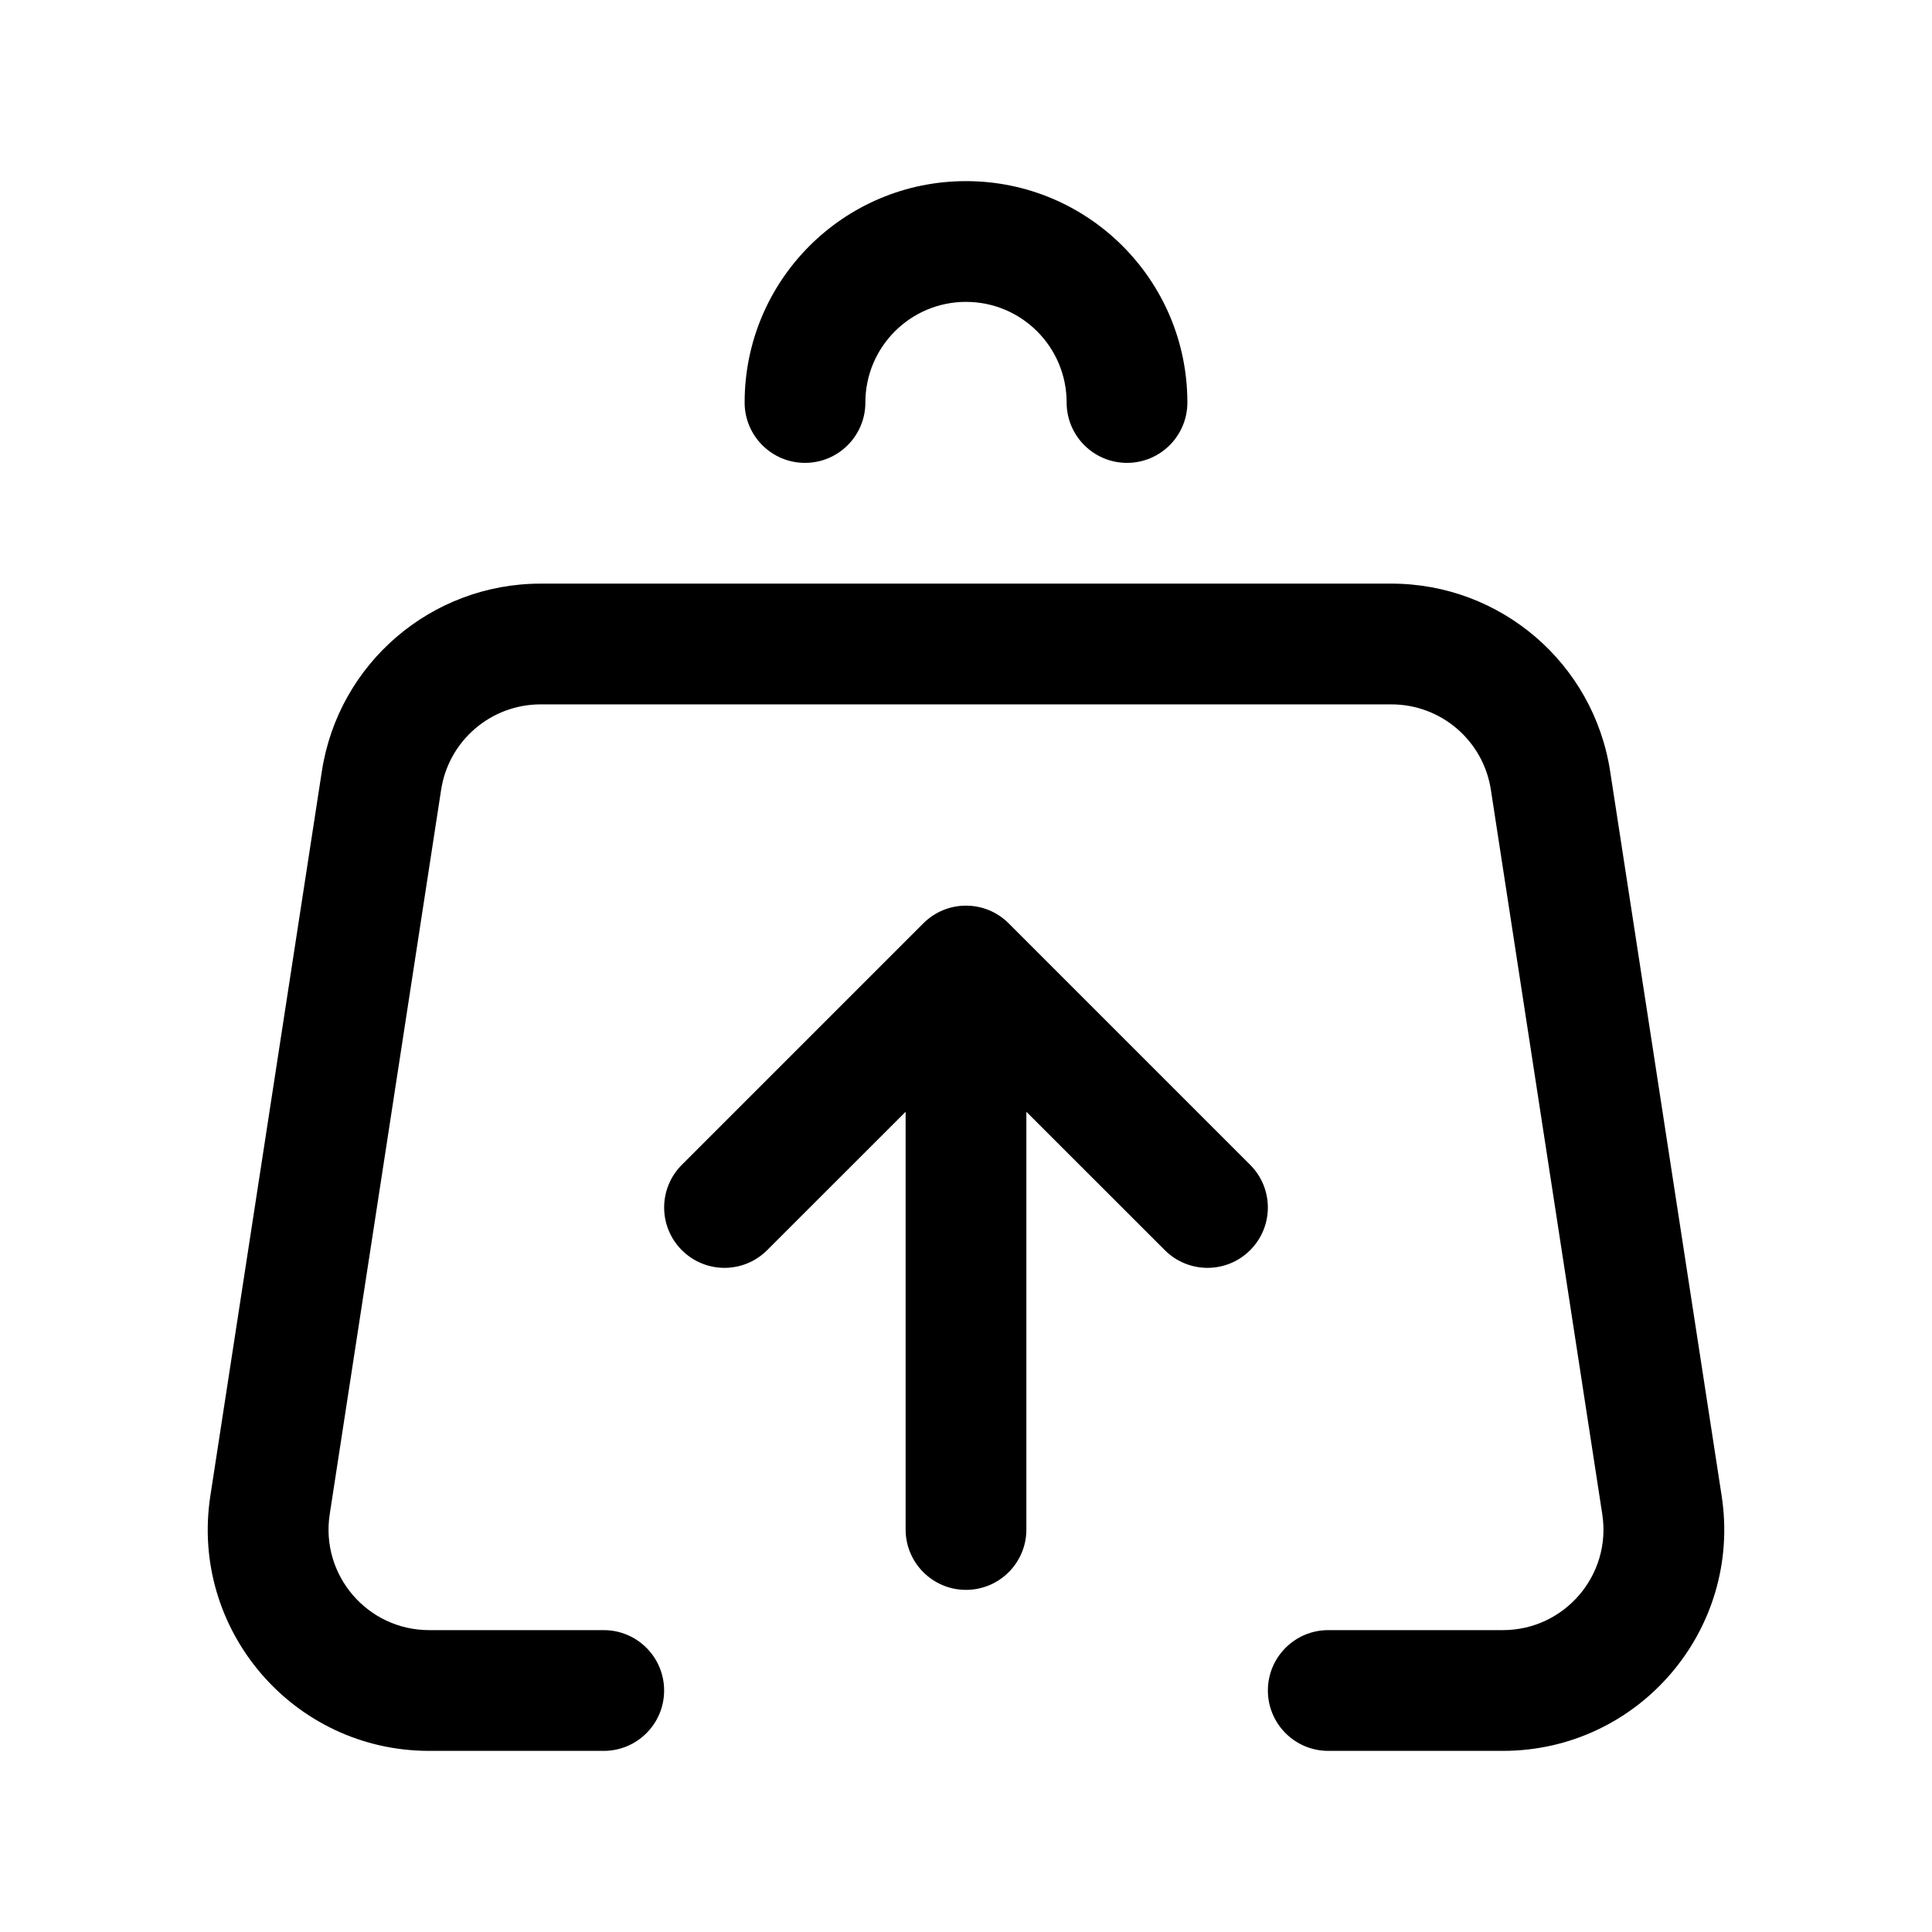 <svg width="24" height="24" viewBox="0 0 24 24" fill="none" xmlns="http://www.w3.org/2000/svg">
<path fill-rule="evenodd" clip-rule="evenodd" d="M18.669 20.25C19.435 20.25 20.021 19.567 19.904 18.81L18.52 9.81C18.426 9.2 17.901 8.75 17.284 8.75H6.716C6.099 8.75 5.574 9.2 5.48 9.81L4.096 18.81C3.979 19.567 4.565 20.25 5.331 20.25H7.5C7.914 20.25 8.25 20.586 8.25 21C8.25 21.414 7.914 21.75 7.5 21.75H5.331C3.646 21.75 2.357 20.248 2.613 18.582L3.998 9.582C4.204 8.24 5.359 7.25 6.716 7.25H17.284C18.642 7.25 19.796 8.24 20.002 9.582L21.387 18.582C21.643 20.248 20.354 21.75 18.669 21.75H16.5C16.086 21.75 15.75 21.414 15.75 21C15.75 20.586 16.086 20.25 16.5 20.25H18.669Z" fill="black"/>
<path fill-rule="evenodd" clip-rule="evenodd" d="M11.47 11.47C11.763 11.177 12.237 11.177 12.53 11.47L15.53 14.47C15.823 14.763 15.823 15.237 15.53 15.53C15.237 15.823 14.763 15.823 14.47 15.53L12.75 13.811V19C12.75 19.414 12.414 19.75 12 19.75C11.586 19.75 11.25 19.414 11.25 19V13.811L9.53 15.53C9.237 15.823 8.763 15.823 8.47 15.53C8.177 15.237 8.177 14.763 8.47 14.47L11.47 11.47Z" fill="black"/>
<path fill-rule="evenodd" clip-rule="evenodd" d="M12 3.75C11.31 3.75 10.75 4.31 10.75 5C10.75 5.414 10.414 5.75 10 5.75C9.586 5.75 9.25 5.414 9.25 5C9.25 3.481 10.481 2.25 12 2.25C13.519 2.25 14.75 3.481 14.75 5C14.75 5.414 14.414 5.75 14 5.75C13.586 5.75 13.25 5.414 13.25 5C13.25 4.31 12.69 3.75 12 3.75Z" fill="black"/>
</svg>
